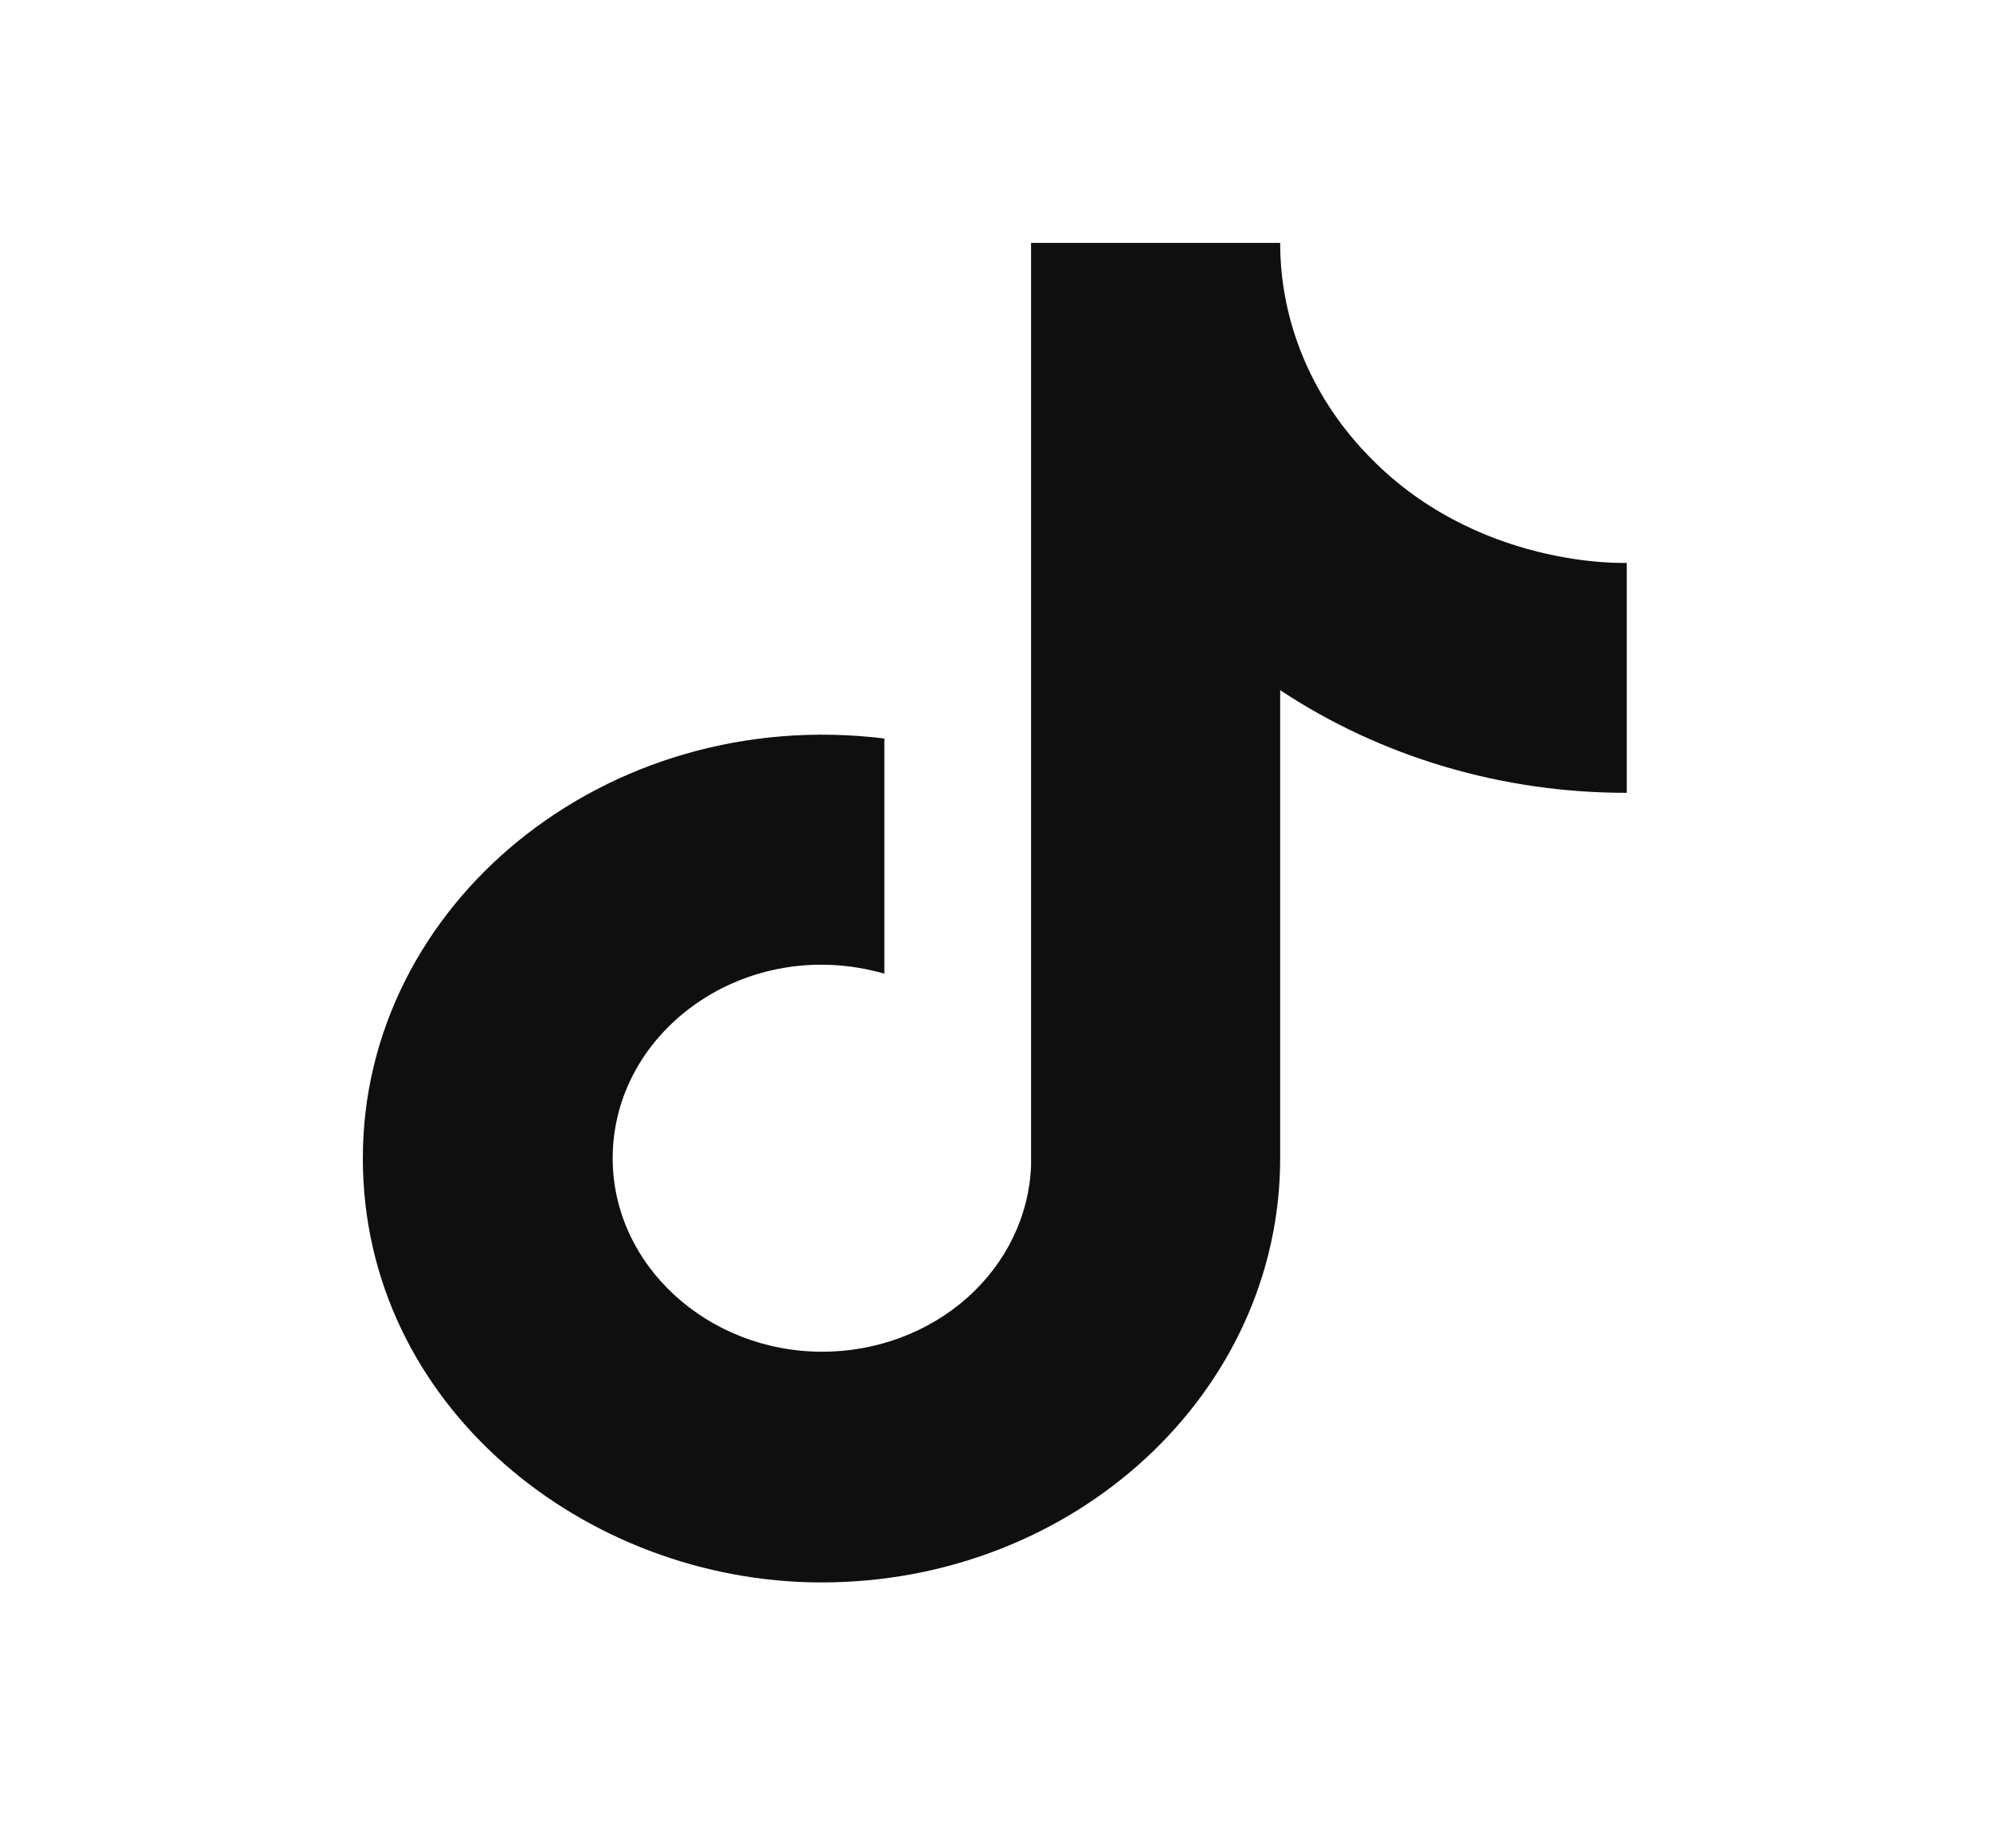 <svg width="40" height="37" viewBox="0 0 40 37" fill="none" xmlns="http://www.w3.org/2000/svg">
<path d="M27.339 9.063C26.236 7.9 25.628 6.407 25.629 4.862H20.642V23.334C20.604 24.333 20.146 25.28 19.367 25.975C18.587 26.669 17.546 27.058 16.462 27.058C14.171 27.058 12.266 25.33 12.266 23.185C12.266 20.622 14.945 18.701 17.705 19.49V14.783C12.137 14.098 7.264 18.09 7.264 23.185C7.264 28.145 11.718 31.676 16.446 31.676C21.514 31.676 25.629 27.877 25.629 23.185V13.815C27.651 15.155 30.078 15.874 32.568 15.87V11.267C32.568 11.267 29.534 11.401 27.339 9.063Z" fill="#0F0F0F"/>
</svg>
